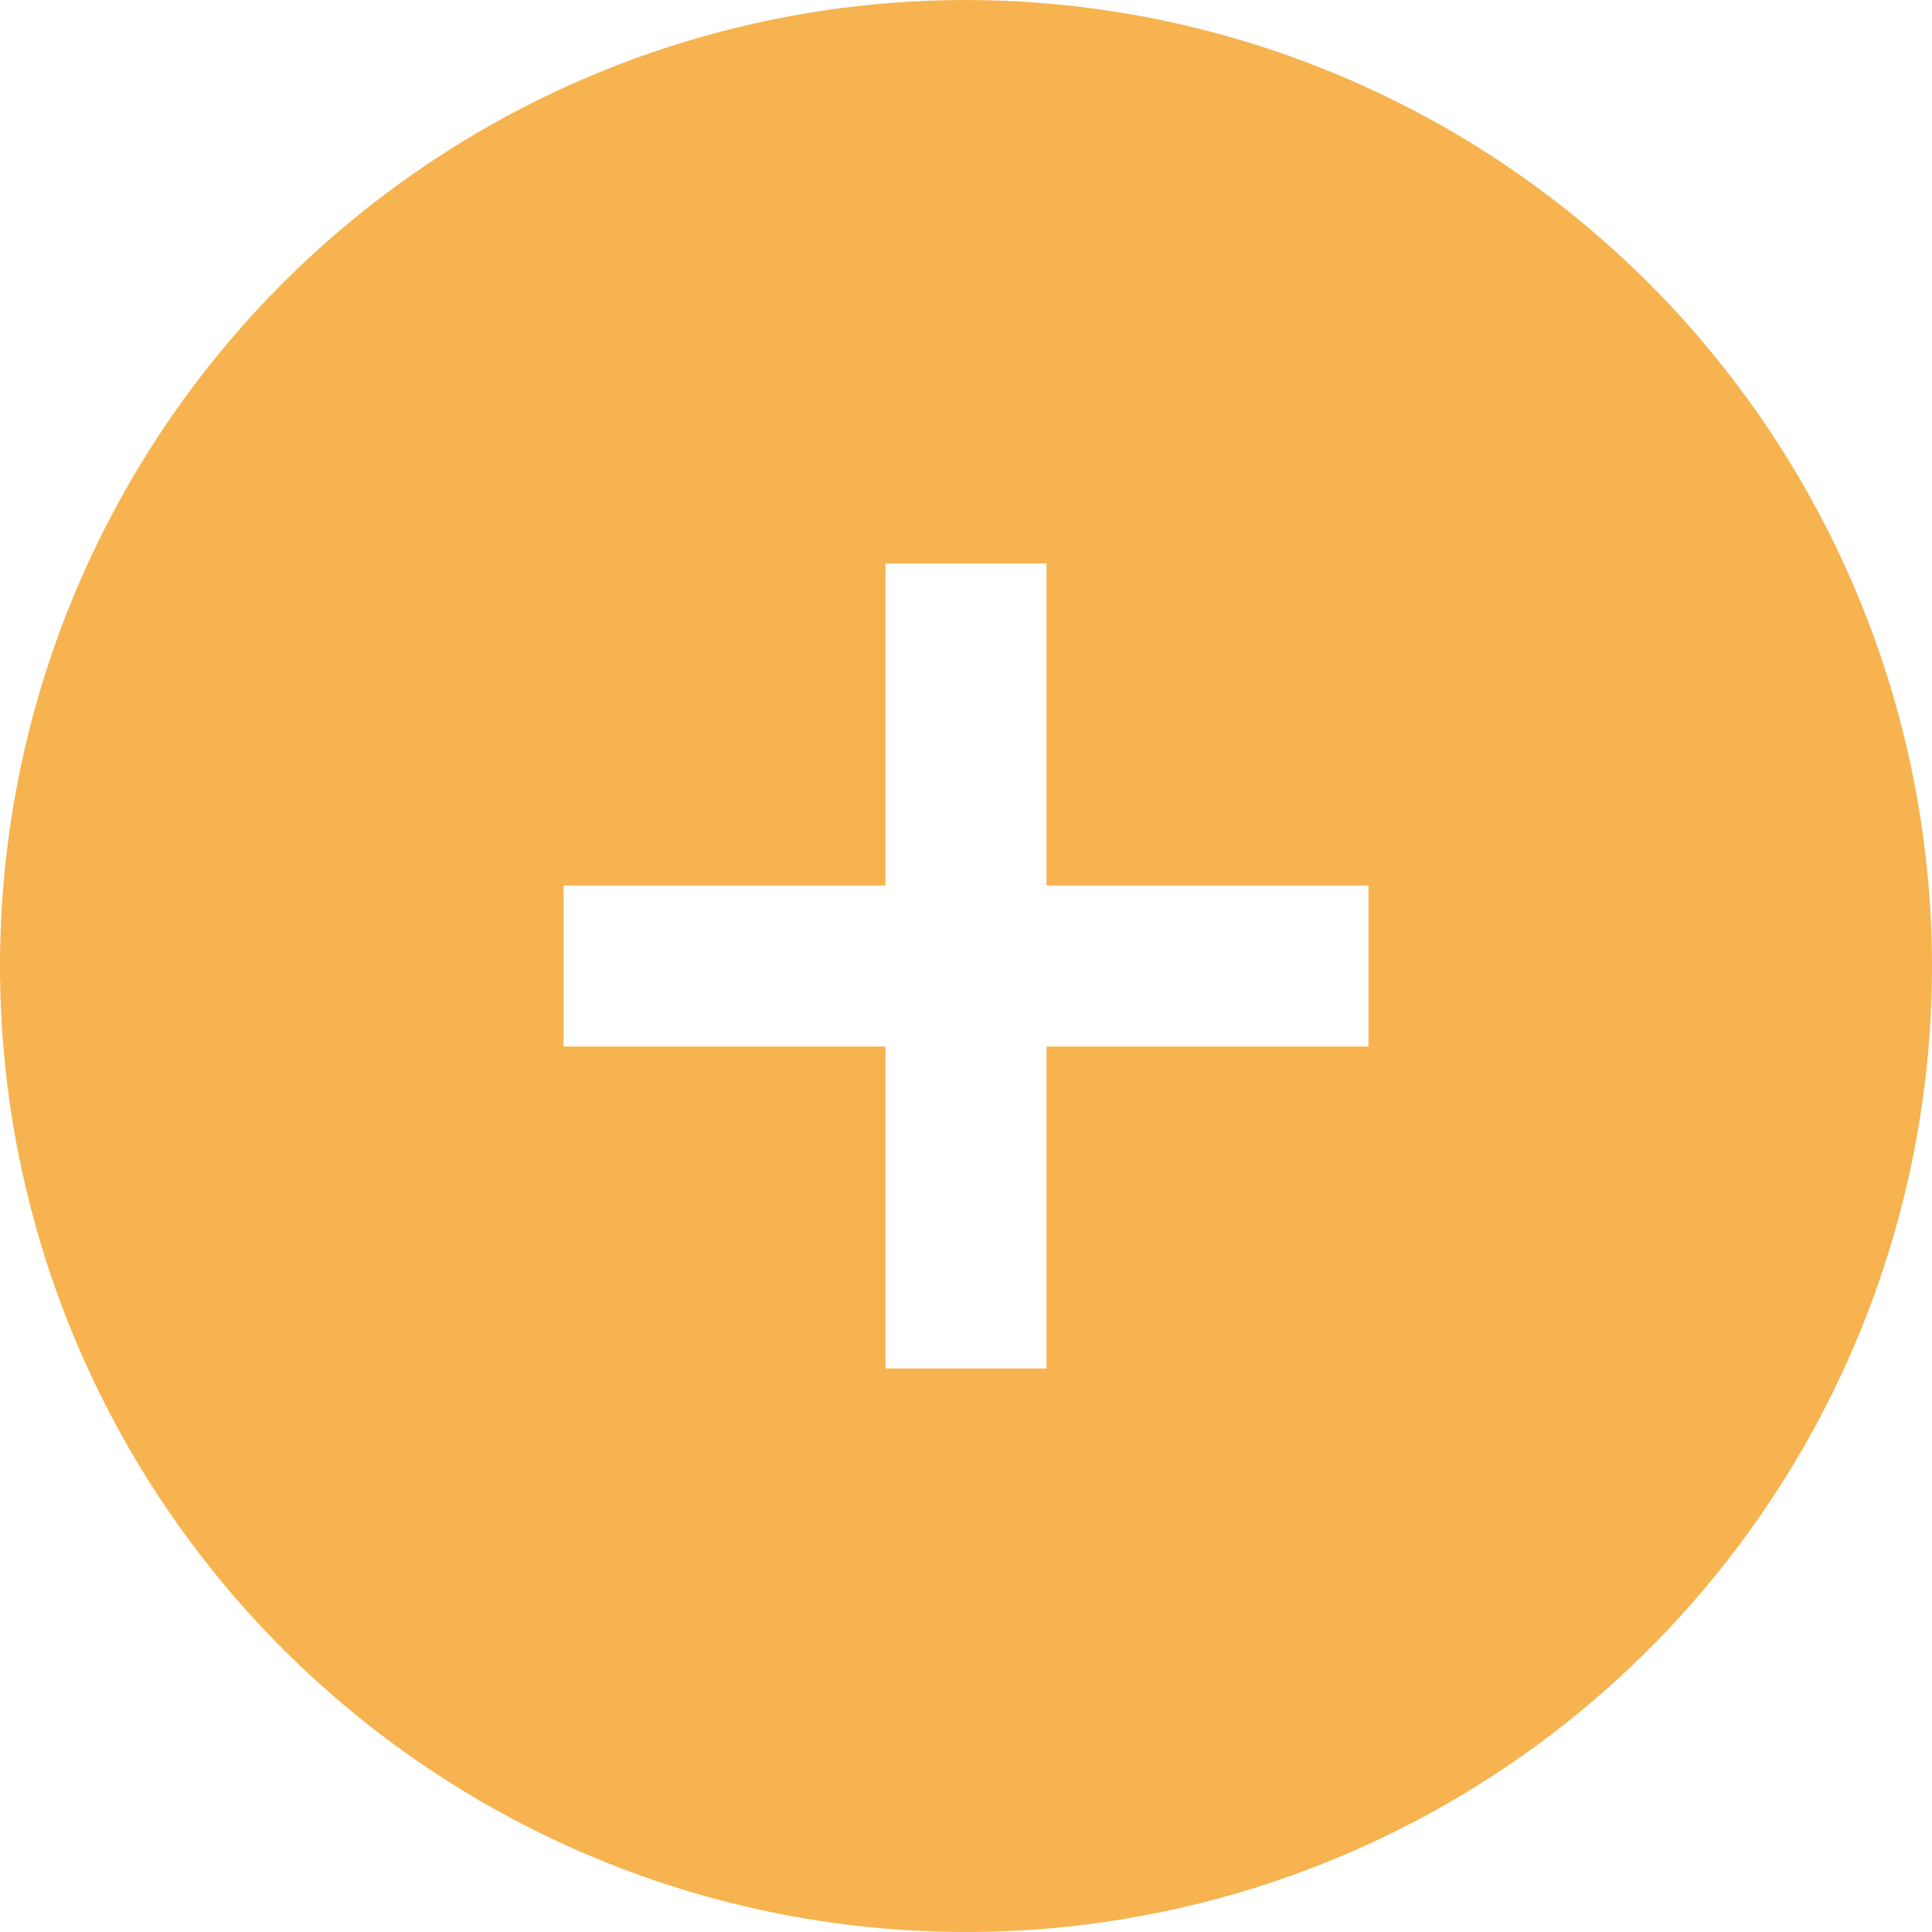 <svg width="37" height="37" viewBox="0 0 37 37" fill="none" xmlns="http://www.w3.org/2000/svg">
    <g clip-path="url(#clip0_47_1030)">
        <path
            d="M18.5 0C14.841 0 11.264 1.085 8.222 3.118C5.18 5.151 2.808 8.04 1.408 11.42C0.008 14.801 -0.358 18.52 0.355 22.109C1.069 25.698 2.831 28.994 5.419 31.581C8.006 34.169 11.302 35.931 14.891 36.645C18.48 37.358 22.199 36.992 25.58 35.592C28.96 34.192 31.849 31.82 33.882 28.778C35.915 25.736 37 22.159 37 18.5C36.995 13.595 35.044 8.893 31.576 5.424C28.107 1.956 23.405 0.005 18.5 0V0ZM26.208 20.042H20.042V26.208H16.958V20.042H10.792V16.958H16.958V10.792H20.042V16.958H26.208V20.042Z"
            fill="#F6B34F" />
    </g>
    <defs>
        <clipPath id="clip0_47_1030">
            <rect width="37" height="37" fill="white" />
        </clipPath>
    </defs>
</svg>
    